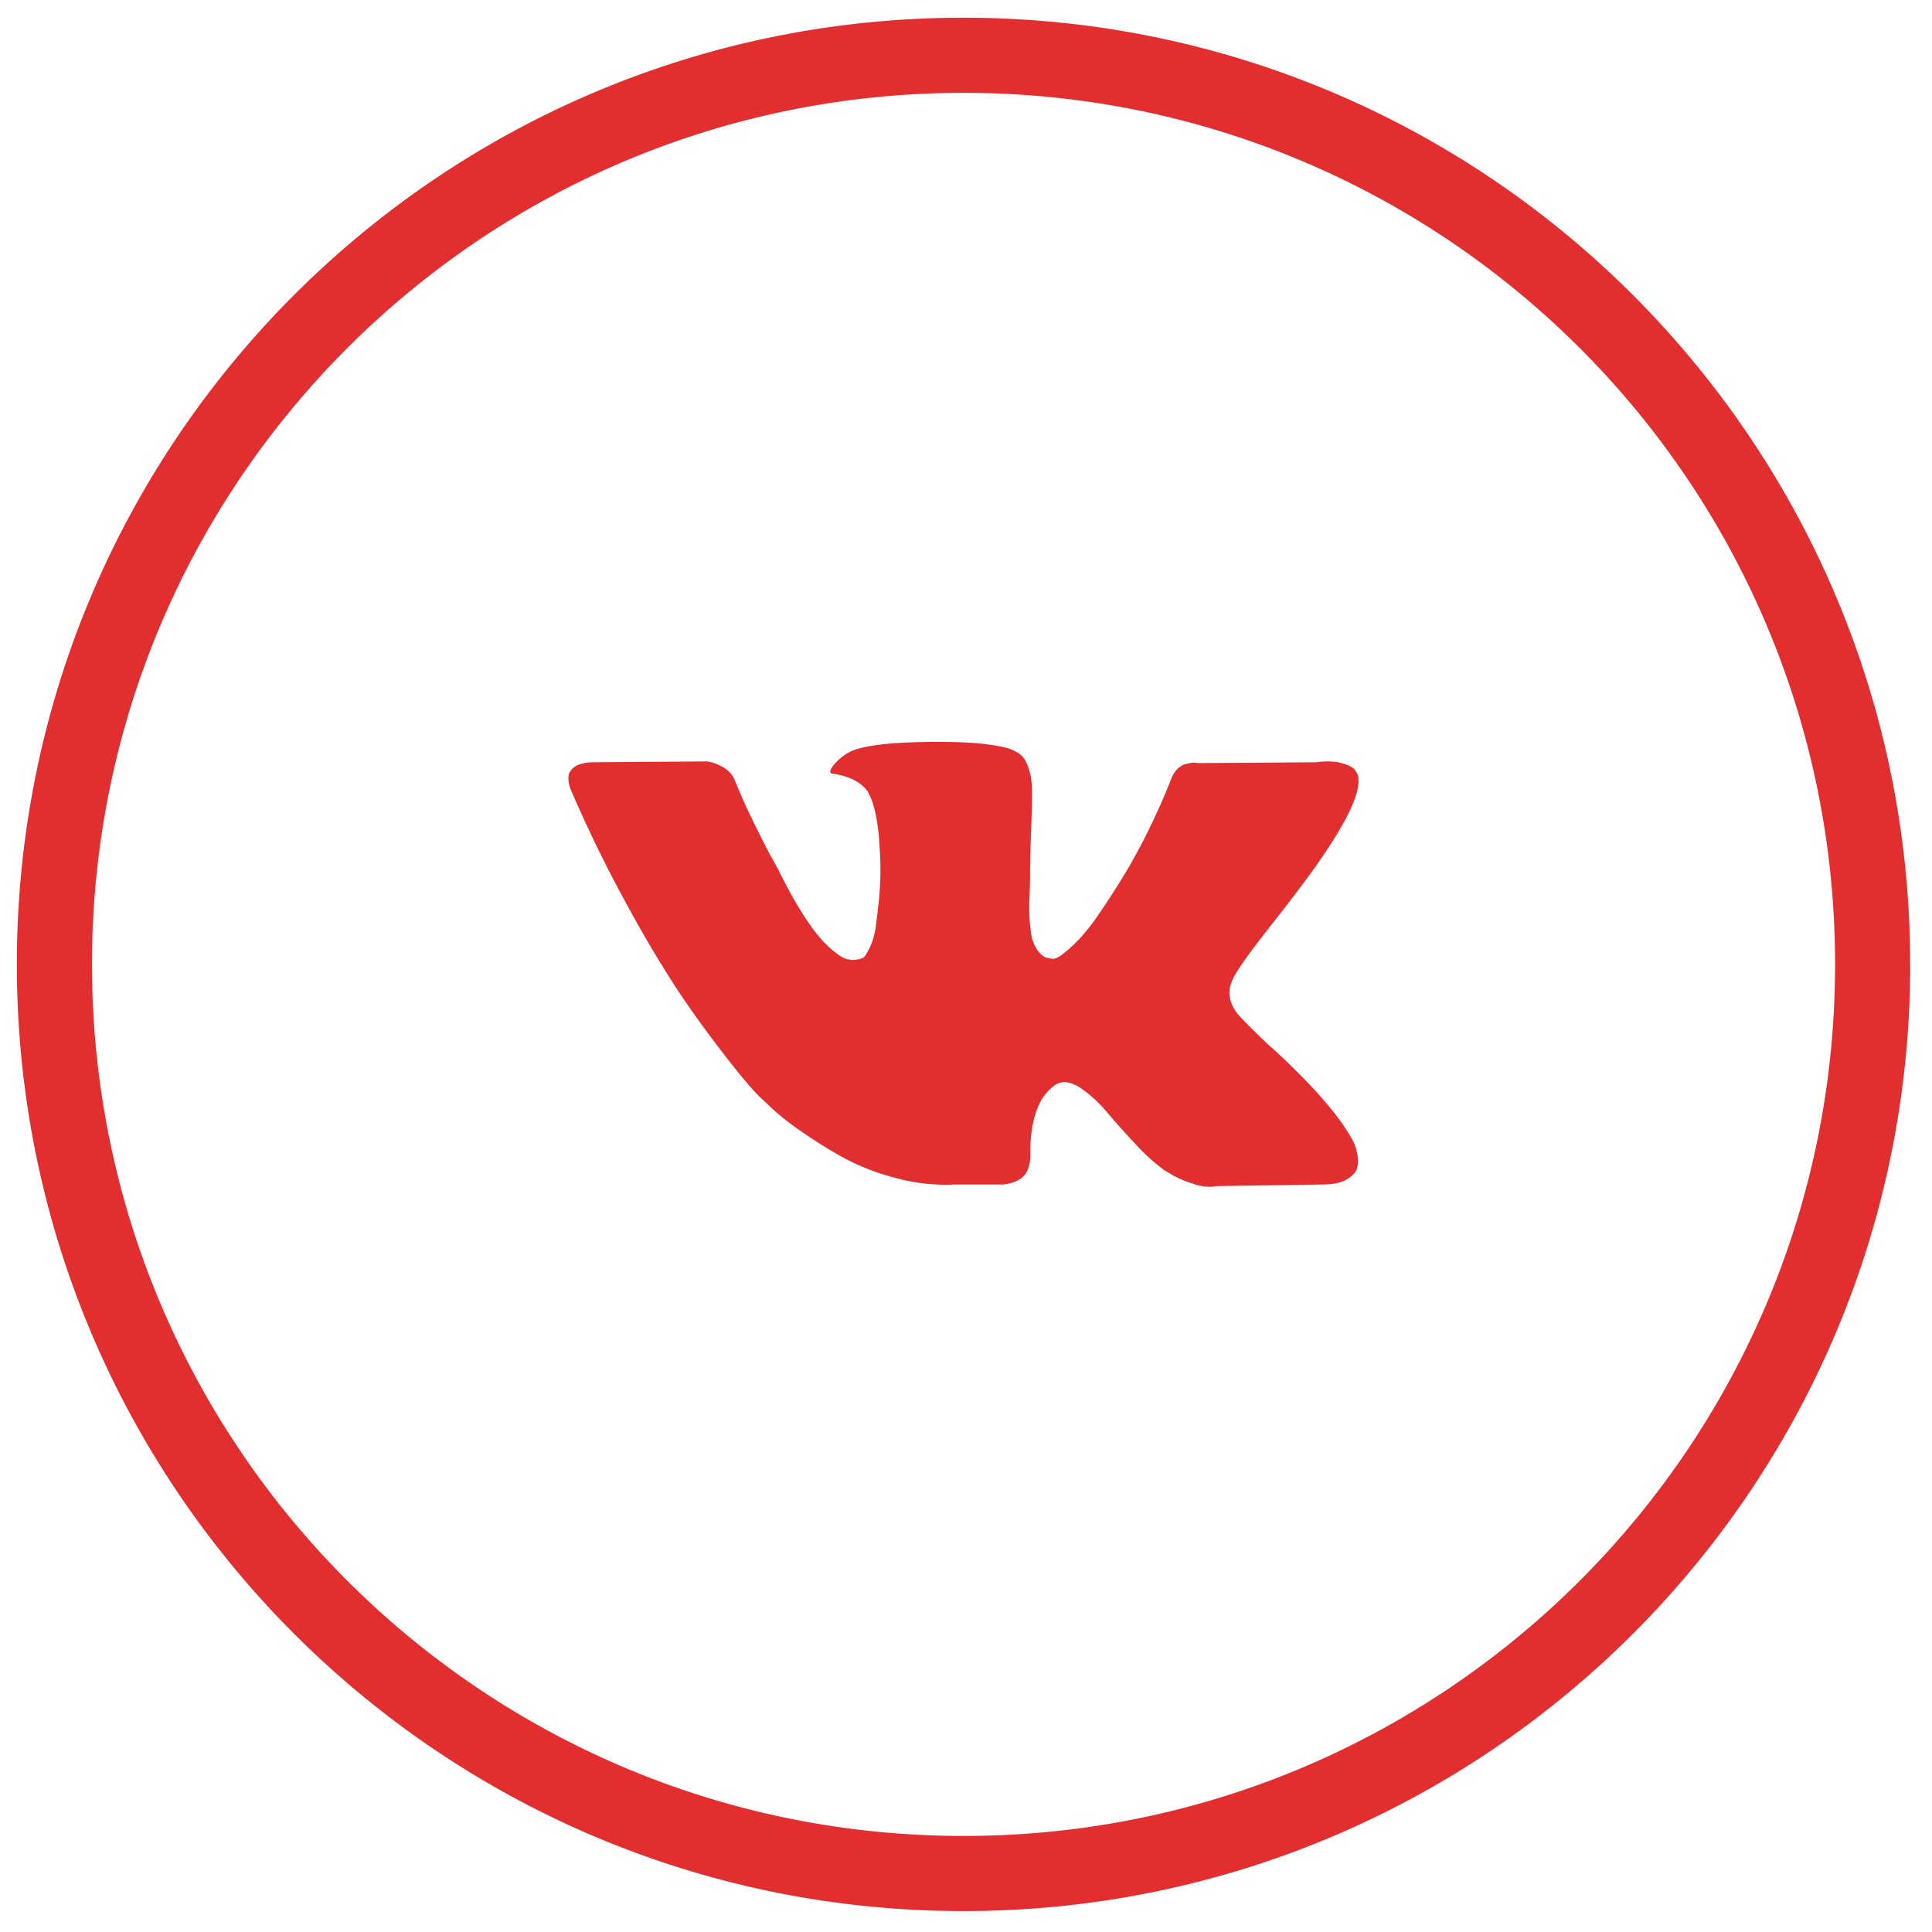 <svg width="36" height="36" viewBox="0 0 36 36" fill="none" xmlns="http://www.w3.org/2000/svg"><path fill-rule="evenodd" clip-rule="evenodd" d="M34.194 17.97c0 8.97-7.27 16.24-16.24 16.24-8.97 0-16.24-7.27-16.24-16.24 0-8.97 7.27-16.24 16.24-16.24 8.97 0 16.24 7.27 16.24 16.24zm1.4 0c0 9.742-7.898 17.64-17.64 17.64-9.743 0-17.64-7.898-17.64-17.64C.313 8.227 8.21.33 17.953.33c9.742 0 17.64 7.897 17.64 17.64zm-10.407 3.246a.997.997 0 01.05.095.976.976 0 01.054.2.58.58 0 01-.005.258c-.02.075-.084.144-.191.207s-.258.095-.452.095l-1.963.03a.865.865 0 01-.429-.038 1.87 1.87 0 01-.399-.166l-.153-.09a3.642 3.642 0 01-.537-.485 14.163 14.163 0 01-.525-.586 2.554 2.554 0 00-.467-.439c-.167-.118-.31-.158-.434-.117a.5.5 0 00-.06.026.95.95 0 00-.295.333 1.52 1.52 0 00-.132.393c-.038.174-.054.37-.05.586a.755.755 0 01-.026.208.494.494 0 01-.058.14l-.03.038c-.092.096-.227.152-.406.167h-.882a3.52 3.52 0 01-1.12-.125 4.323 4.323 0 01-1.008-.4 9.214 9.214 0 01-.789-.5 4.47 4.47 0 01-.54-.435l-.192-.182a4.976 4.976 0 01-.211-.227 17.37 17.37 0 01-.548-.688 18.756 18.756 0 01-.813-1.142 23.02 23.02 0 01-.939-1.597c-.36-.66-.693-1.346-1-2.057a.593.593 0 01-.046-.205c0-.055.008-.095.023-.12l.03-.046c.077-.096.223-.144.438-.144l2.1-.015a.82.82 0 01.3.114l.037.022a.503.503 0 01.184.242c.103.253.22.514.353.783.133.27.237.476.314.617l.123.22c.148.302.291.564.429.786.138.222.262.395.372.518.11.124.216.221.318.292a.49.49 0 00.26.106.59.59 0 00.208-.038.13.13 0 00.038-.038 1.216 1.216 0 00.196-.522c.023-.146.047-.35.072-.613a5.748 5.748 0 000-.945 3.444 3.444 0 00-.069-.553 1.41 1.41 0 00-.107-.347l-.046-.091c-.128-.172-.345-.28-.652-.326-.066-.01-.053-.07.039-.181.087-.096.184-.172.291-.227.271-.131.882-.192 1.832-.182.42.006.765.038 1.035.099a.872.872 0 01.257.102.407.407 0 01.157.181c.036.079.063.16.08.242.018.084.028.199.028.345 0 .146-.003.285-.008.416l-.02.533c-.007.224-.01.432-.01.624 0 .055-.003.162-.008.318a3.306 3.306 0 00.023.67.812.812 0 00.088.294c.043.079.1.14.172.186l.13.03c.047.01.113-.017.2-.083.087-.066.184-.153.291-.261a3.93 3.93 0 00.399-.507c.158-.23.332-.5.521-.813a12.3 12.3 0 00.82-1.702.518.518 0 01.077-.133.33.33 0 01.085-.079l.03-.022.038-.02.1-.022a.289.289 0 01.153-.004l2.208-.015c.2-.026.363-.02.49.019.129.037.207.08.238.124l.046.076c.117.322-.266 1.064-1.15 2.224-.122.161-.289.376-.498.643-.399.505-.629.834-.69.99-.087.208-.051.412.107.614.087.105.294.312.621.62h.008l.008.008.007.007.015.015c.72.661 1.21 1.218 1.465 1.672z" fill="#E32E30"/></svg>